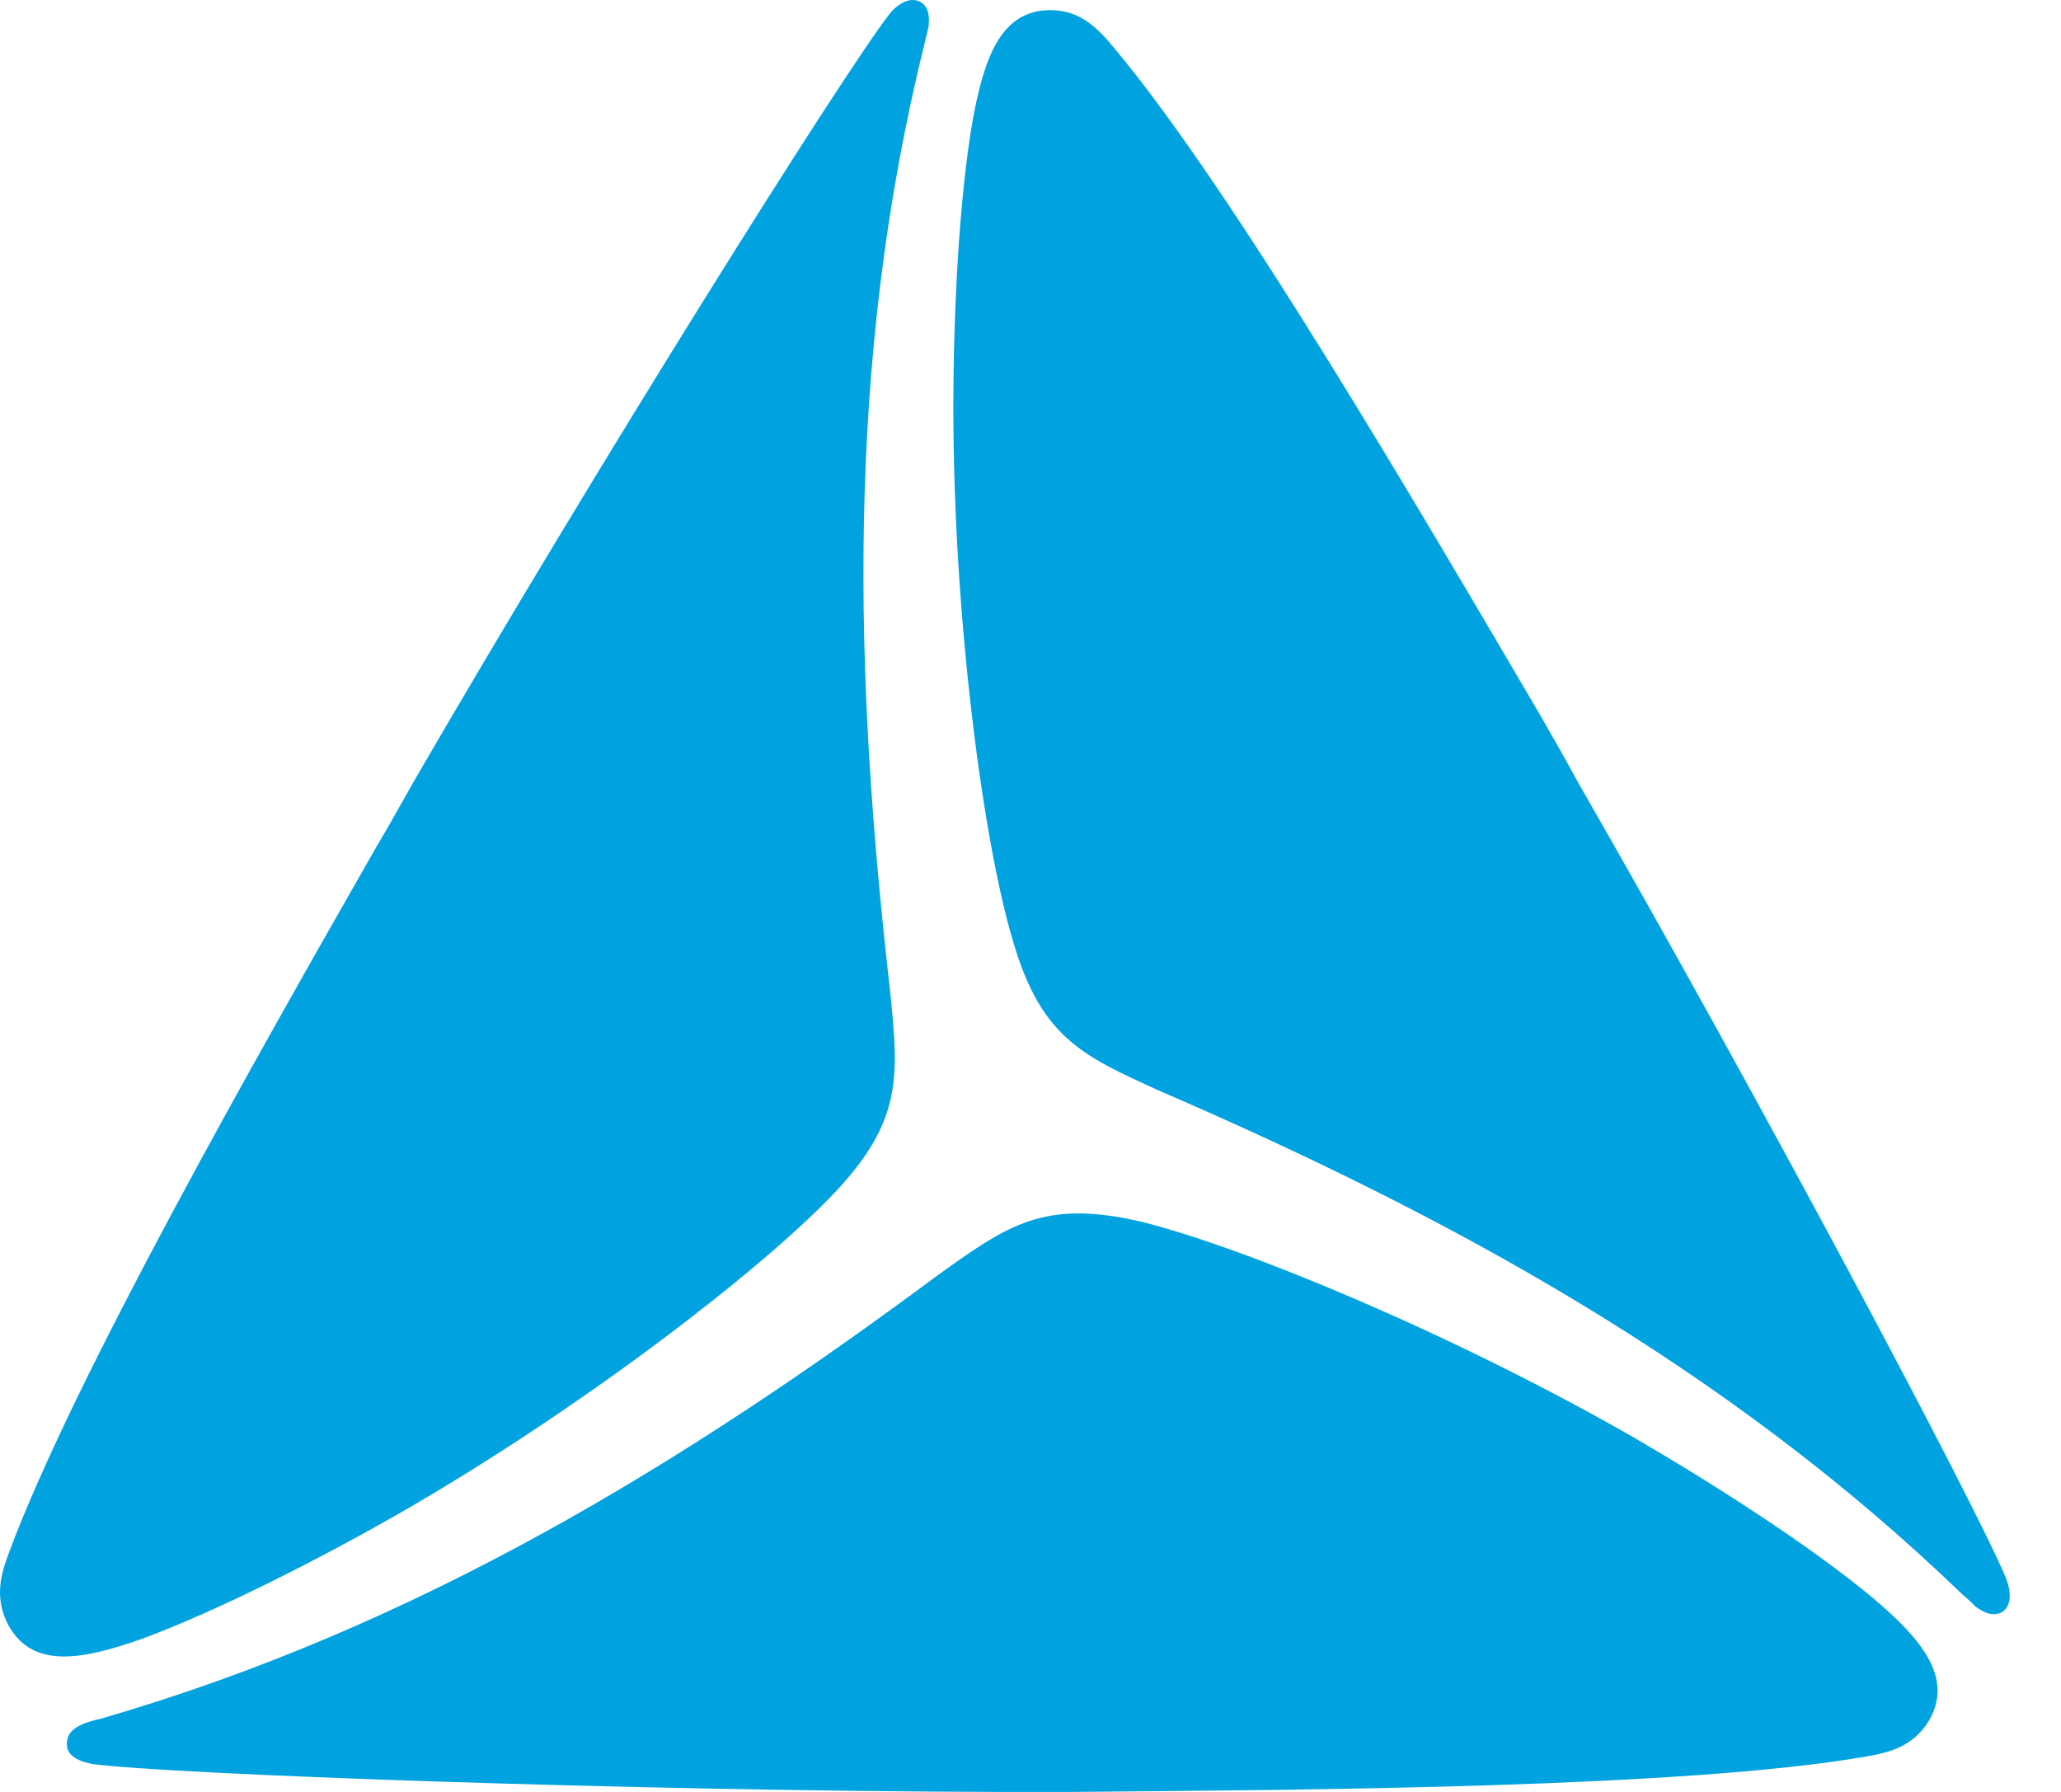 <svg width="23" height="20" viewBox="0 0 23 20" fill="none" xmlns="http://www.w3.org/2000/svg">
<g id="layer1">
<g id="g1413">
<path id="path1353" d="M9.935 11.077C10.028 12.011 10.074 12.507 9.313 13.313C8.517 14.155 6.523 15.7 4.482 16.876C3.618 17.372 2.453 17.971 1.577 18.294C0.92 18.524 0.378 18.628 0.102 18.155C-0.071 17.844 0.009 17.567 0.102 17.325C0.816 15.4 2.857 11.803 4.194 9.463C4.333 9.232 4.471 8.979 4.609 8.737C6.661 5.197 9.382 0.863 9.924 0.159C9.993 0.067 10.143 -0.048 10.27 0.021C10.373 0.079 10.373 0.206 10.362 0.298C10.362 0.309 10.327 0.436 10.316 0.494C9.428 4.068 9.532 7.572 9.935 11.077Z" fill="#00A3E0"/>
<path id="path1355" d="M12.933 12.172C12.068 11.78 11.619 11.573 11.307 10.512C10.973 9.405 10.639 6.904 10.639 4.552C10.639 3.56 10.696 2.246 10.858 1.324C10.985 0.644 11.169 0.113 11.722 0.113C12.068 0.113 12.264 0.332 12.437 0.54C13.751 2.108 15.838 5.682 17.198 7.999C17.337 8.241 17.475 8.483 17.613 8.737C19.654 12.287 22.052 16.807 22.386 17.614C22.432 17.729 22.467 17.913 22.34 17.994C22.225 18.052 22.121 17.983 22.052 17.936C22.04 17.925 21.948 17.833 21.902 17.798C19.25 15.239 16.161 13.567 12.933 12.172Z" fill="#00A3E0"/>
<path id="path1357" d="M10.477 14.224C11.25 13.671 11.653 13.383 12.737 13.636C13.855 13.913 16.184 14.87 18.236 16.046C19.089 16.542 20.196 17.245 20.911 17.844C21.441 18.294 21.798 18.721 21.533 19.193C21.349 19.504 21.072 19.562 20.807 19.608C18.789 19.954 14.651 19.977 11.964 20C11.688 20 11.4 20 11.111 20C7.019 19.989 1.912 19.804 1.035 19.689C0.909 19.666 0.736 19.608 0.747 19.458C0.747 19.331 0.851 19.274 0.932 19.239C0.955 19.228 1.07 19.193 1.128 19.182C4.667 18.156 7.653 16.323 10.477 14.224Z" fill="#00A3E0"/>
</g>
</g>
</svg>
